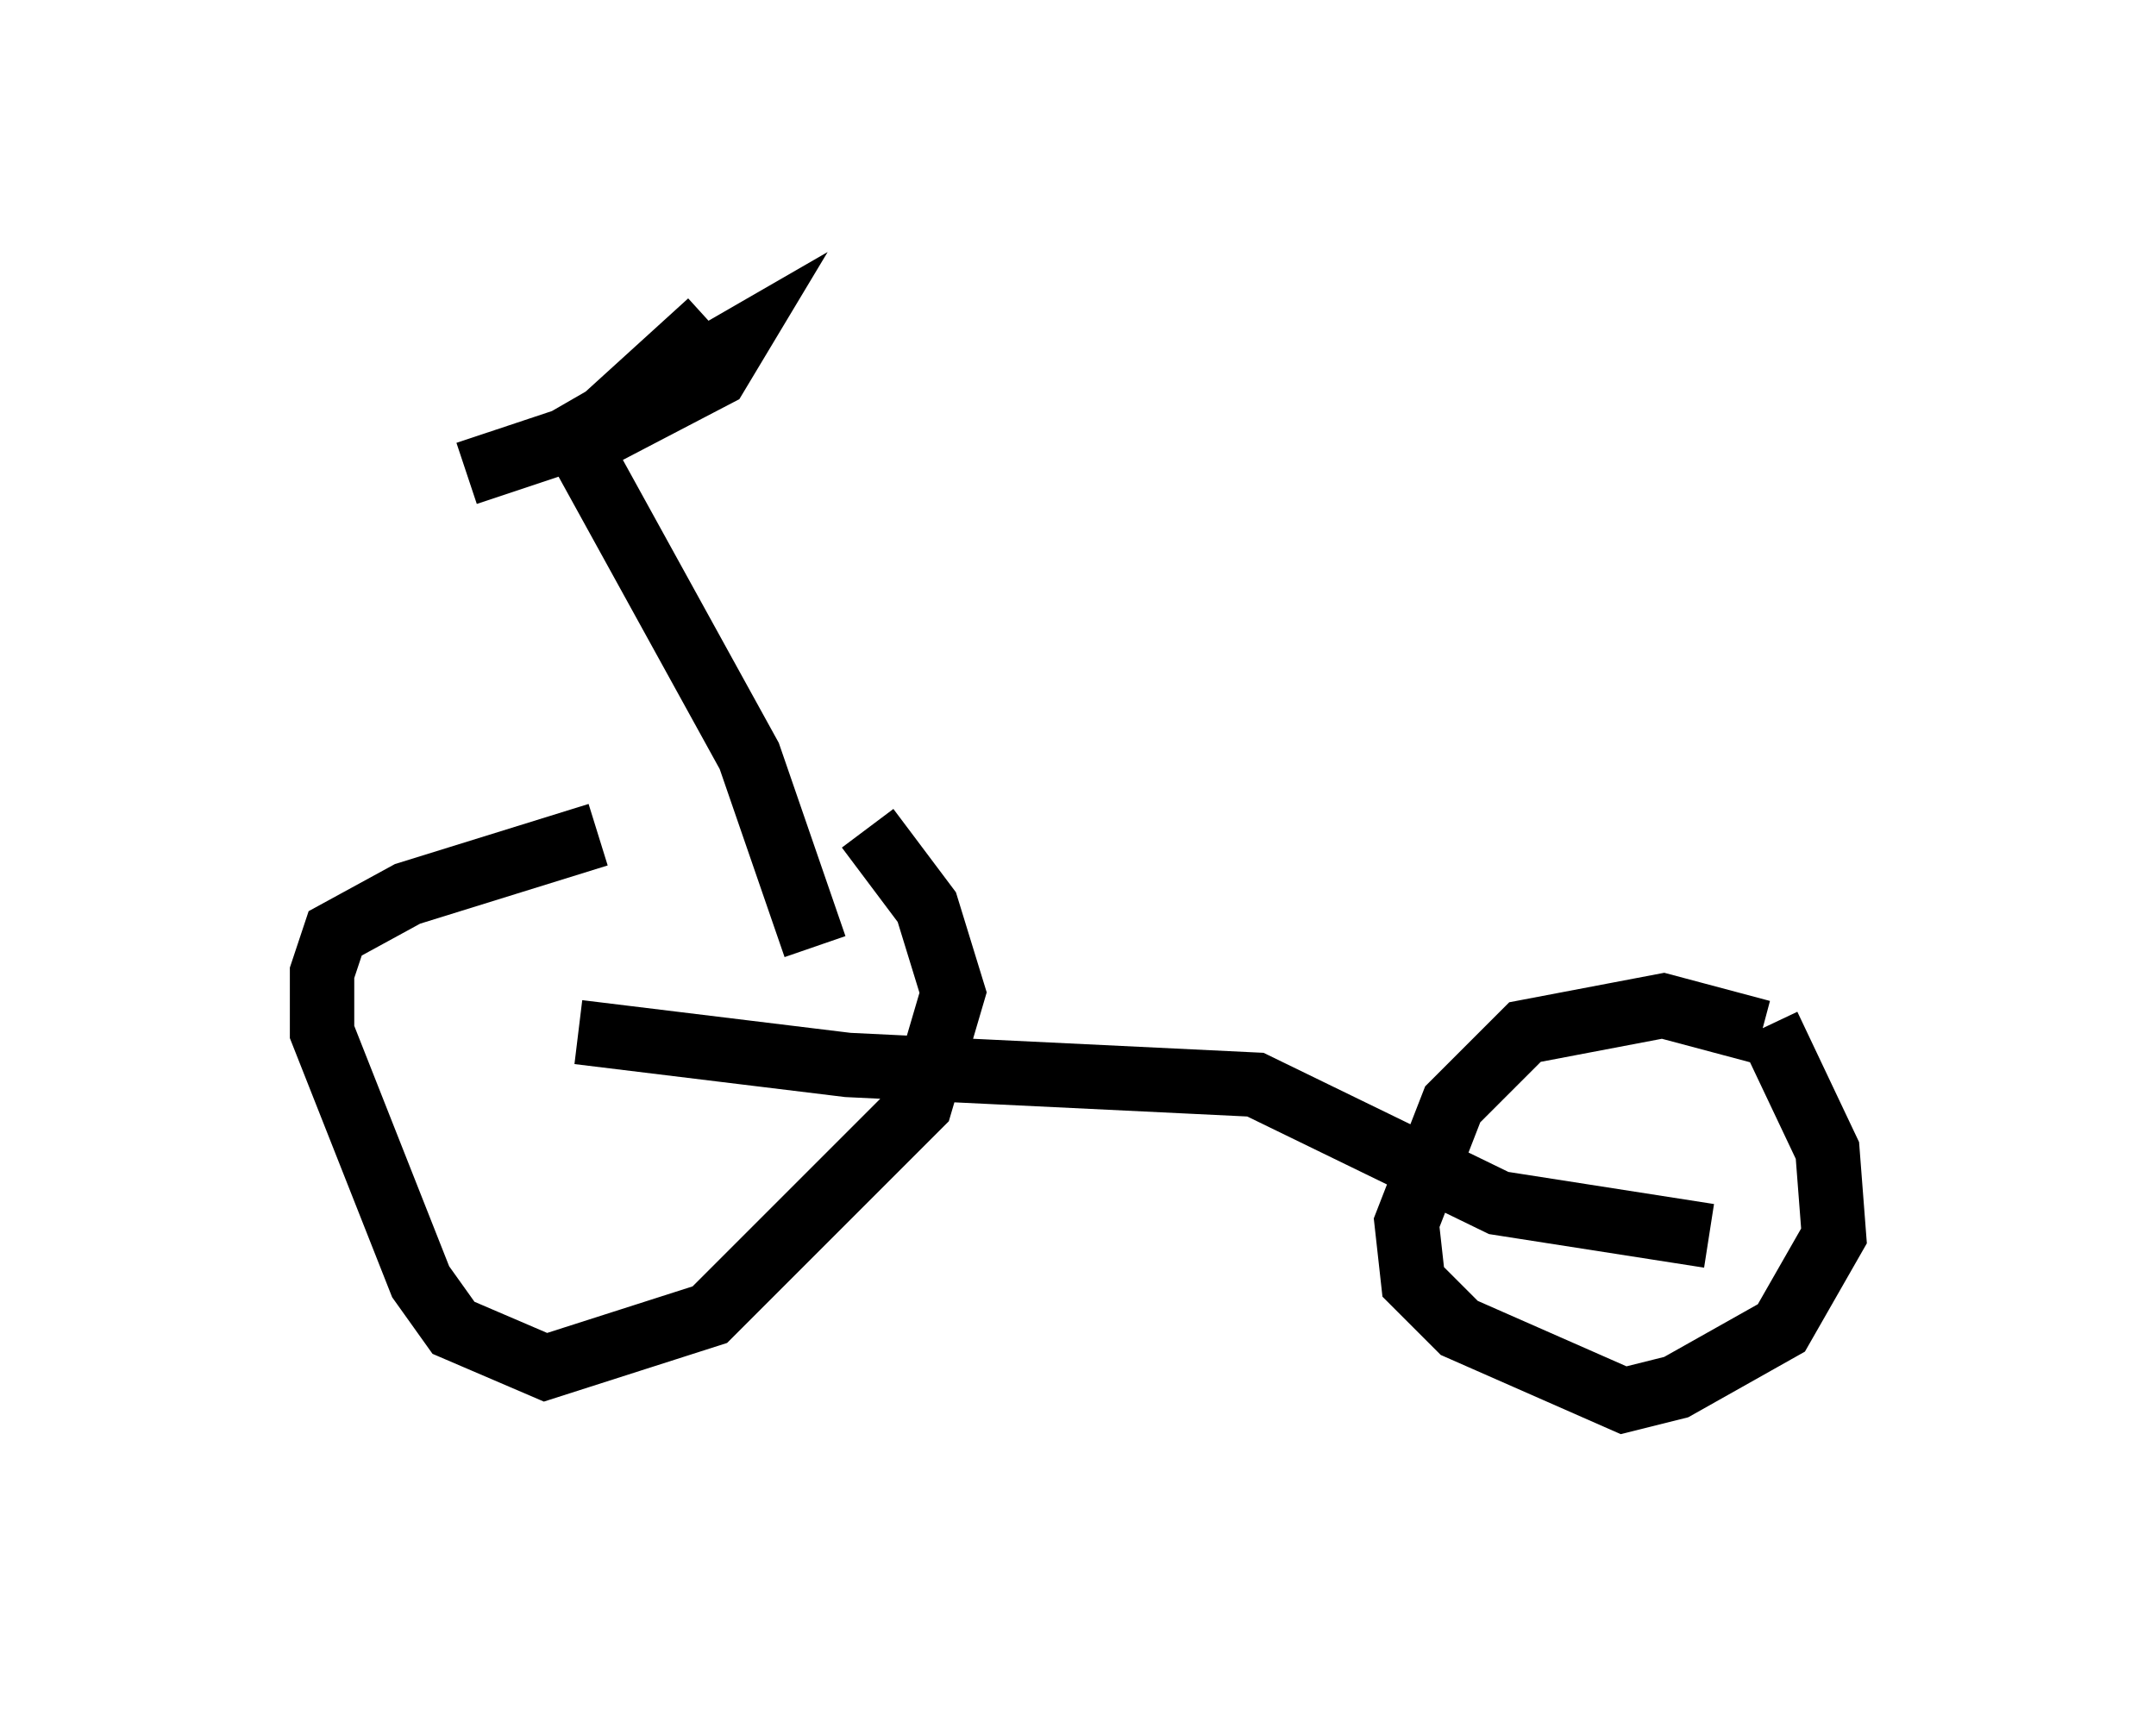 <?xml version="1.0" encoding="utf-8" ?>
<svg baseProfile="full" height="26.742" version="1.1" width="33.479" xmlns="http://www.w3.org/2000/svg" xmlns:ev="http://www.w3.org/2001/xml-events" xmlns:xlink="http://www.w3.org/1999/xlink"><defs /><rect fill="white" height="26.742" width="33.479" x="0" y="0" /><path d="M10.921, 13.065 m-1.633, -0.102 l-2.96, 0.919 -1.123, 0.613 l-0.204, 0.613 0.0, 0.919 l1.531, 3.879 0.51, 0.715 l1.429, 0.613 2.552, -0.817 l3.267, -3.267 0.51, -1.735 l-0.408, -1.327 -0.919, -1.225 m13.883, 3.165 l-1.531, -0.408 -2.144, 0.408 l-1.123, 1.123 -0.715, 1.838 l0.102, 0.919 0.715, 0.715 l2.552, 1.123 0.817, -0.204 l1.633, -0.919 0.817, -1.429 l-0.102, -1.327 -0.919, -1.94 m-18.477, 0.102 l4.185, 0.51 6.329, 0.306 l3.777, 1.838 3.267, 0.51 m-13.883, -4.492 l-1.021, -2.96 -2.756, -5.002 m-1.633, 0.613 l1.531, -0.51 2.654, -1.531 l-0.306, 0.51 -2.348, 1.225 l2.246, -2.042 " fill="none" stroke="black" stroke-width="1" /></svg>